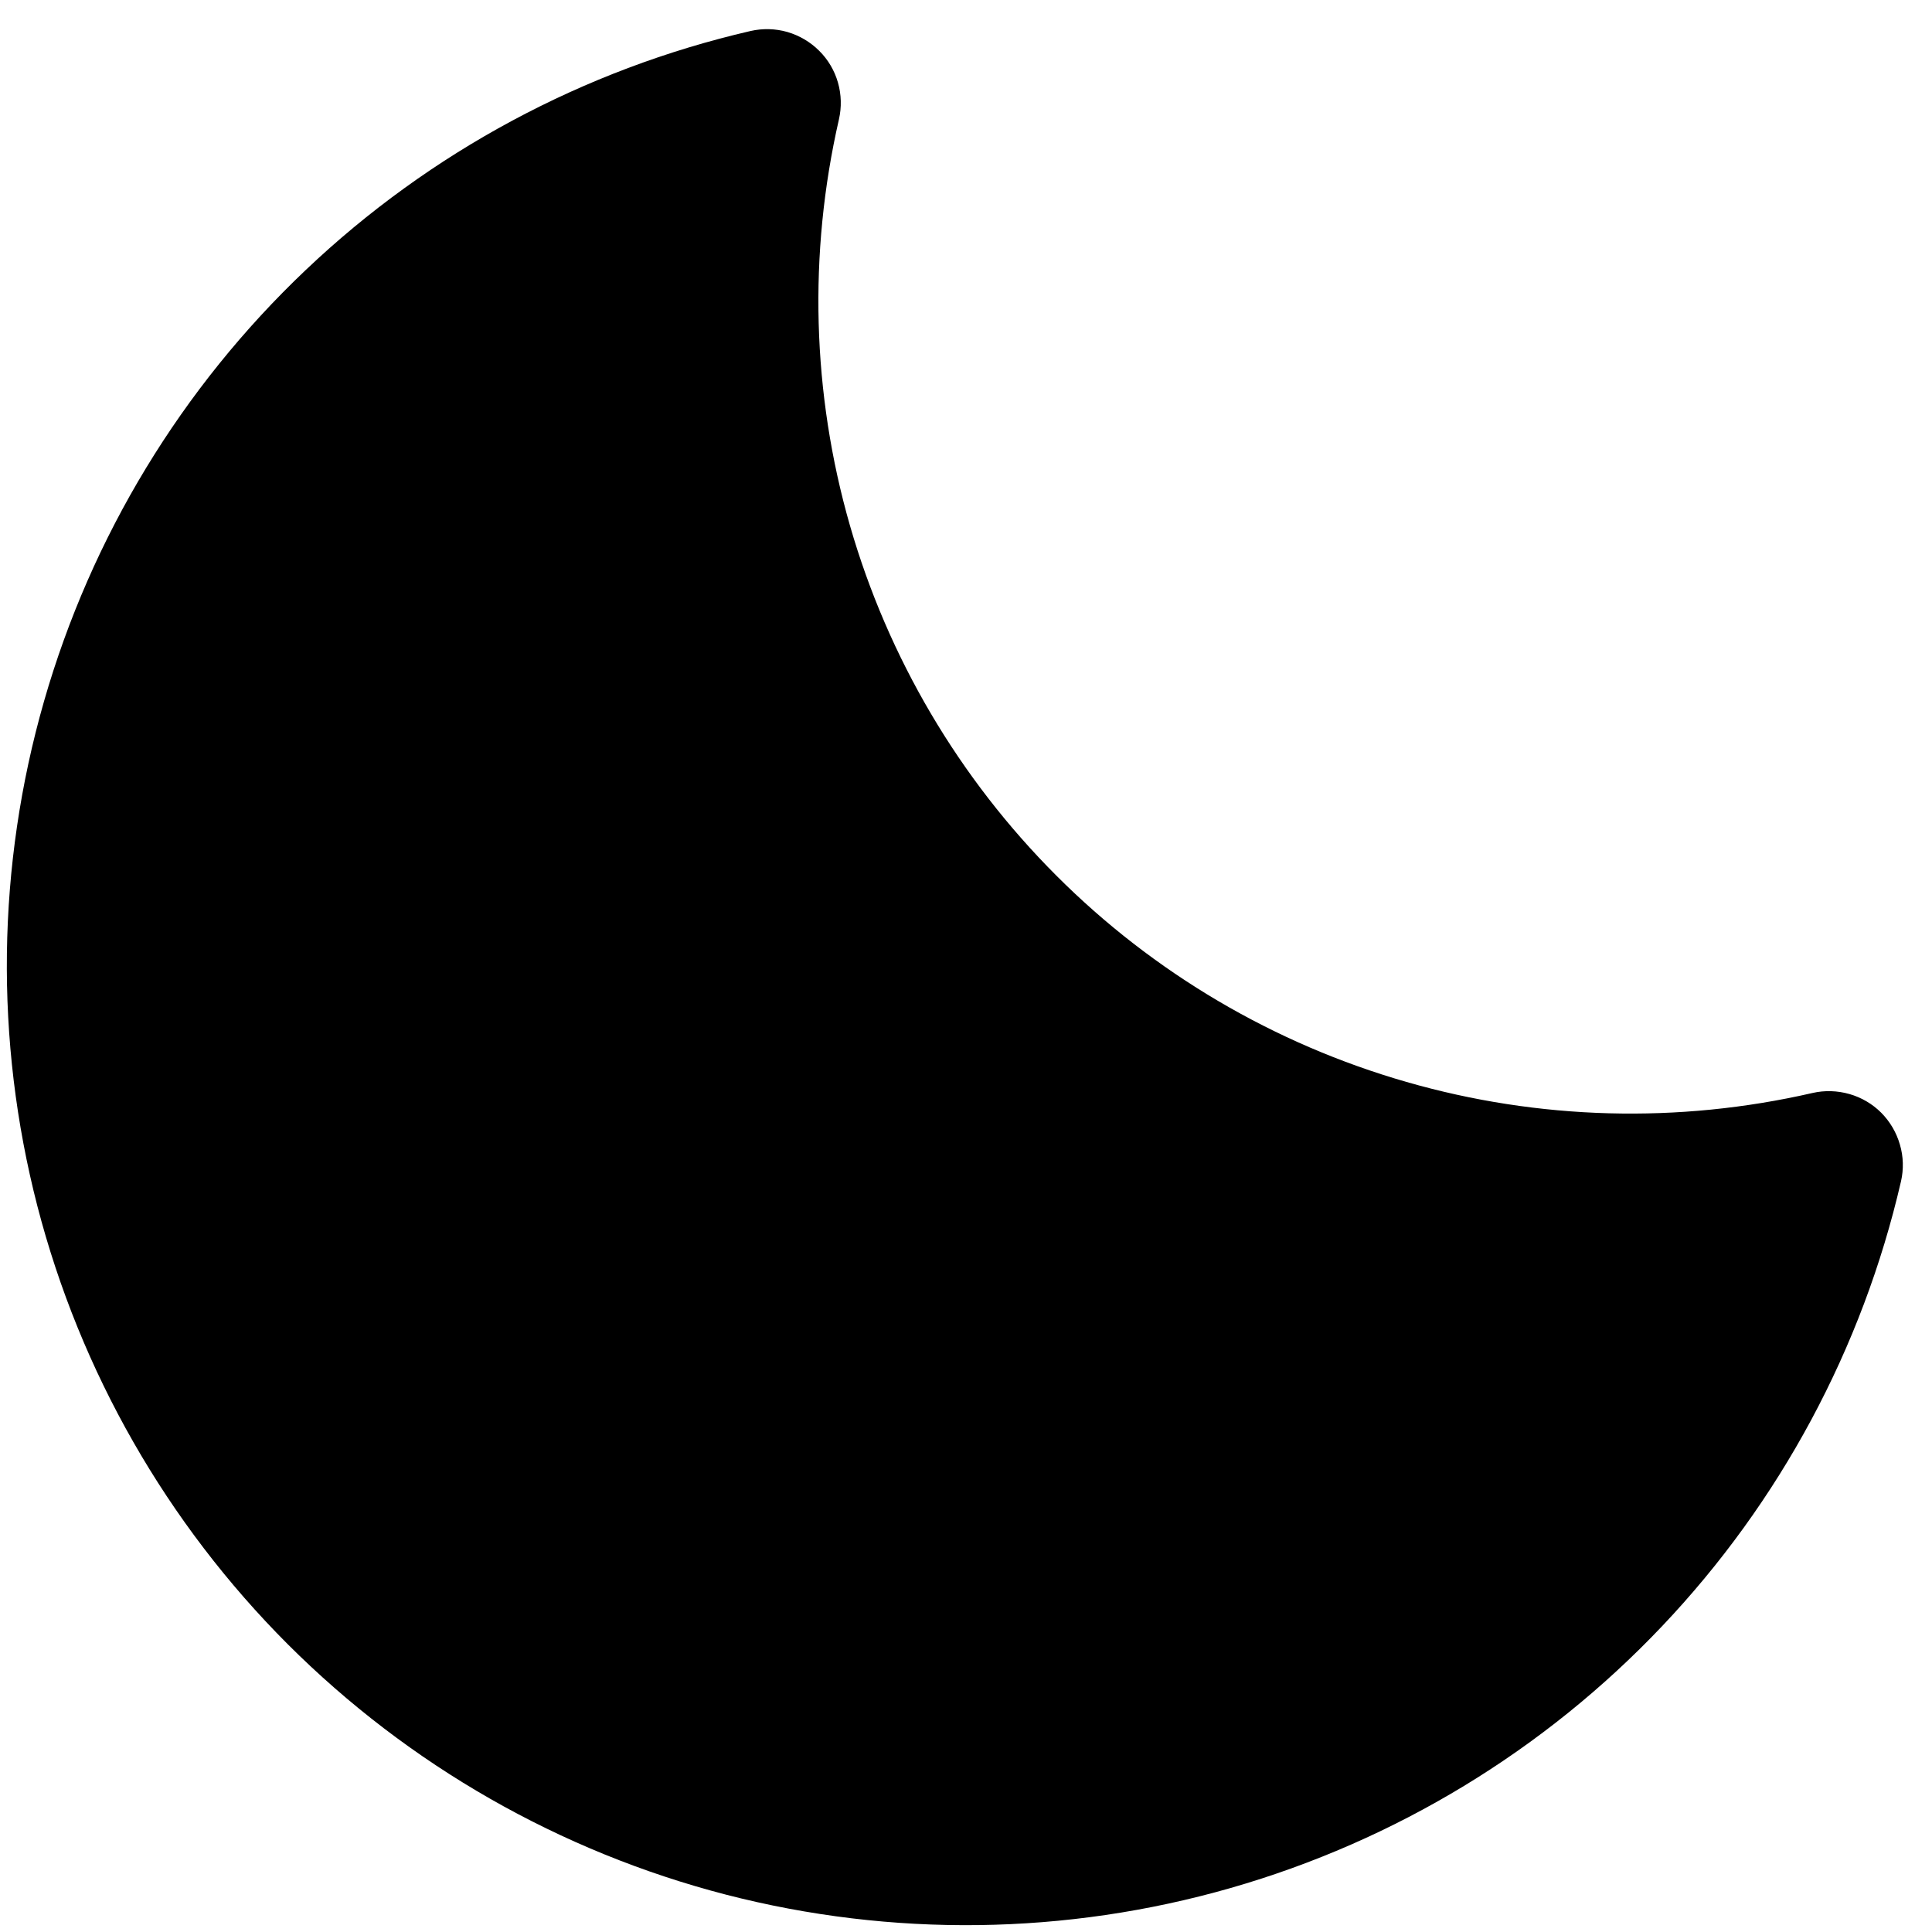 <svg height="18" viewBox="0 0 18 18" width="18" xmlns="http://www.w3.org/2000/svg">
  <path
    d="M17.711 11.007C17.352 12.562 16.584 13.992 15.486 15.15C14.388 16.308 13 17.15 11.466 17.59C9.932 18.03 8.309 18.051 6.764 17.652C5.219 17.252 3.81 16.447 2.681 15.319C1.553 14.19 0.748 12.781 0.348 11.236C-0.051 9.691 -0.03 8.068 0.41 6.534C0.85 5 1.692 3.612 2.85 2.514C4.007 1.416 5.438 0.648 6.992 0.289C7.106 0.263 7.224 0.266 7.336 0.298C7.448 0.331 7.55 0.391 7.632 0.473C7.715 0.555 7.775 0.657 7.807 0.769C7.839 0.881 7.842 0.999 7.816 1.113C7.53 2.363 7.565 3.665 7.919 4.897C8.274 6.129 8.935 7.251 9.842 8.158C10.748 9.065 11.871 9.726 13.103 10.08C14.335 10.435 15.637 10.47 16.887 10.183C17 10.157 17.119 10.161 17.231 10.193C17.343 10.225 17.445 10.285 17.527 10.367C17.609 10.45 17.669 10.552 17.701 10.664C17.734 10.776 17.737 10.894 17.711 11.007Z"
  />
</svg>
